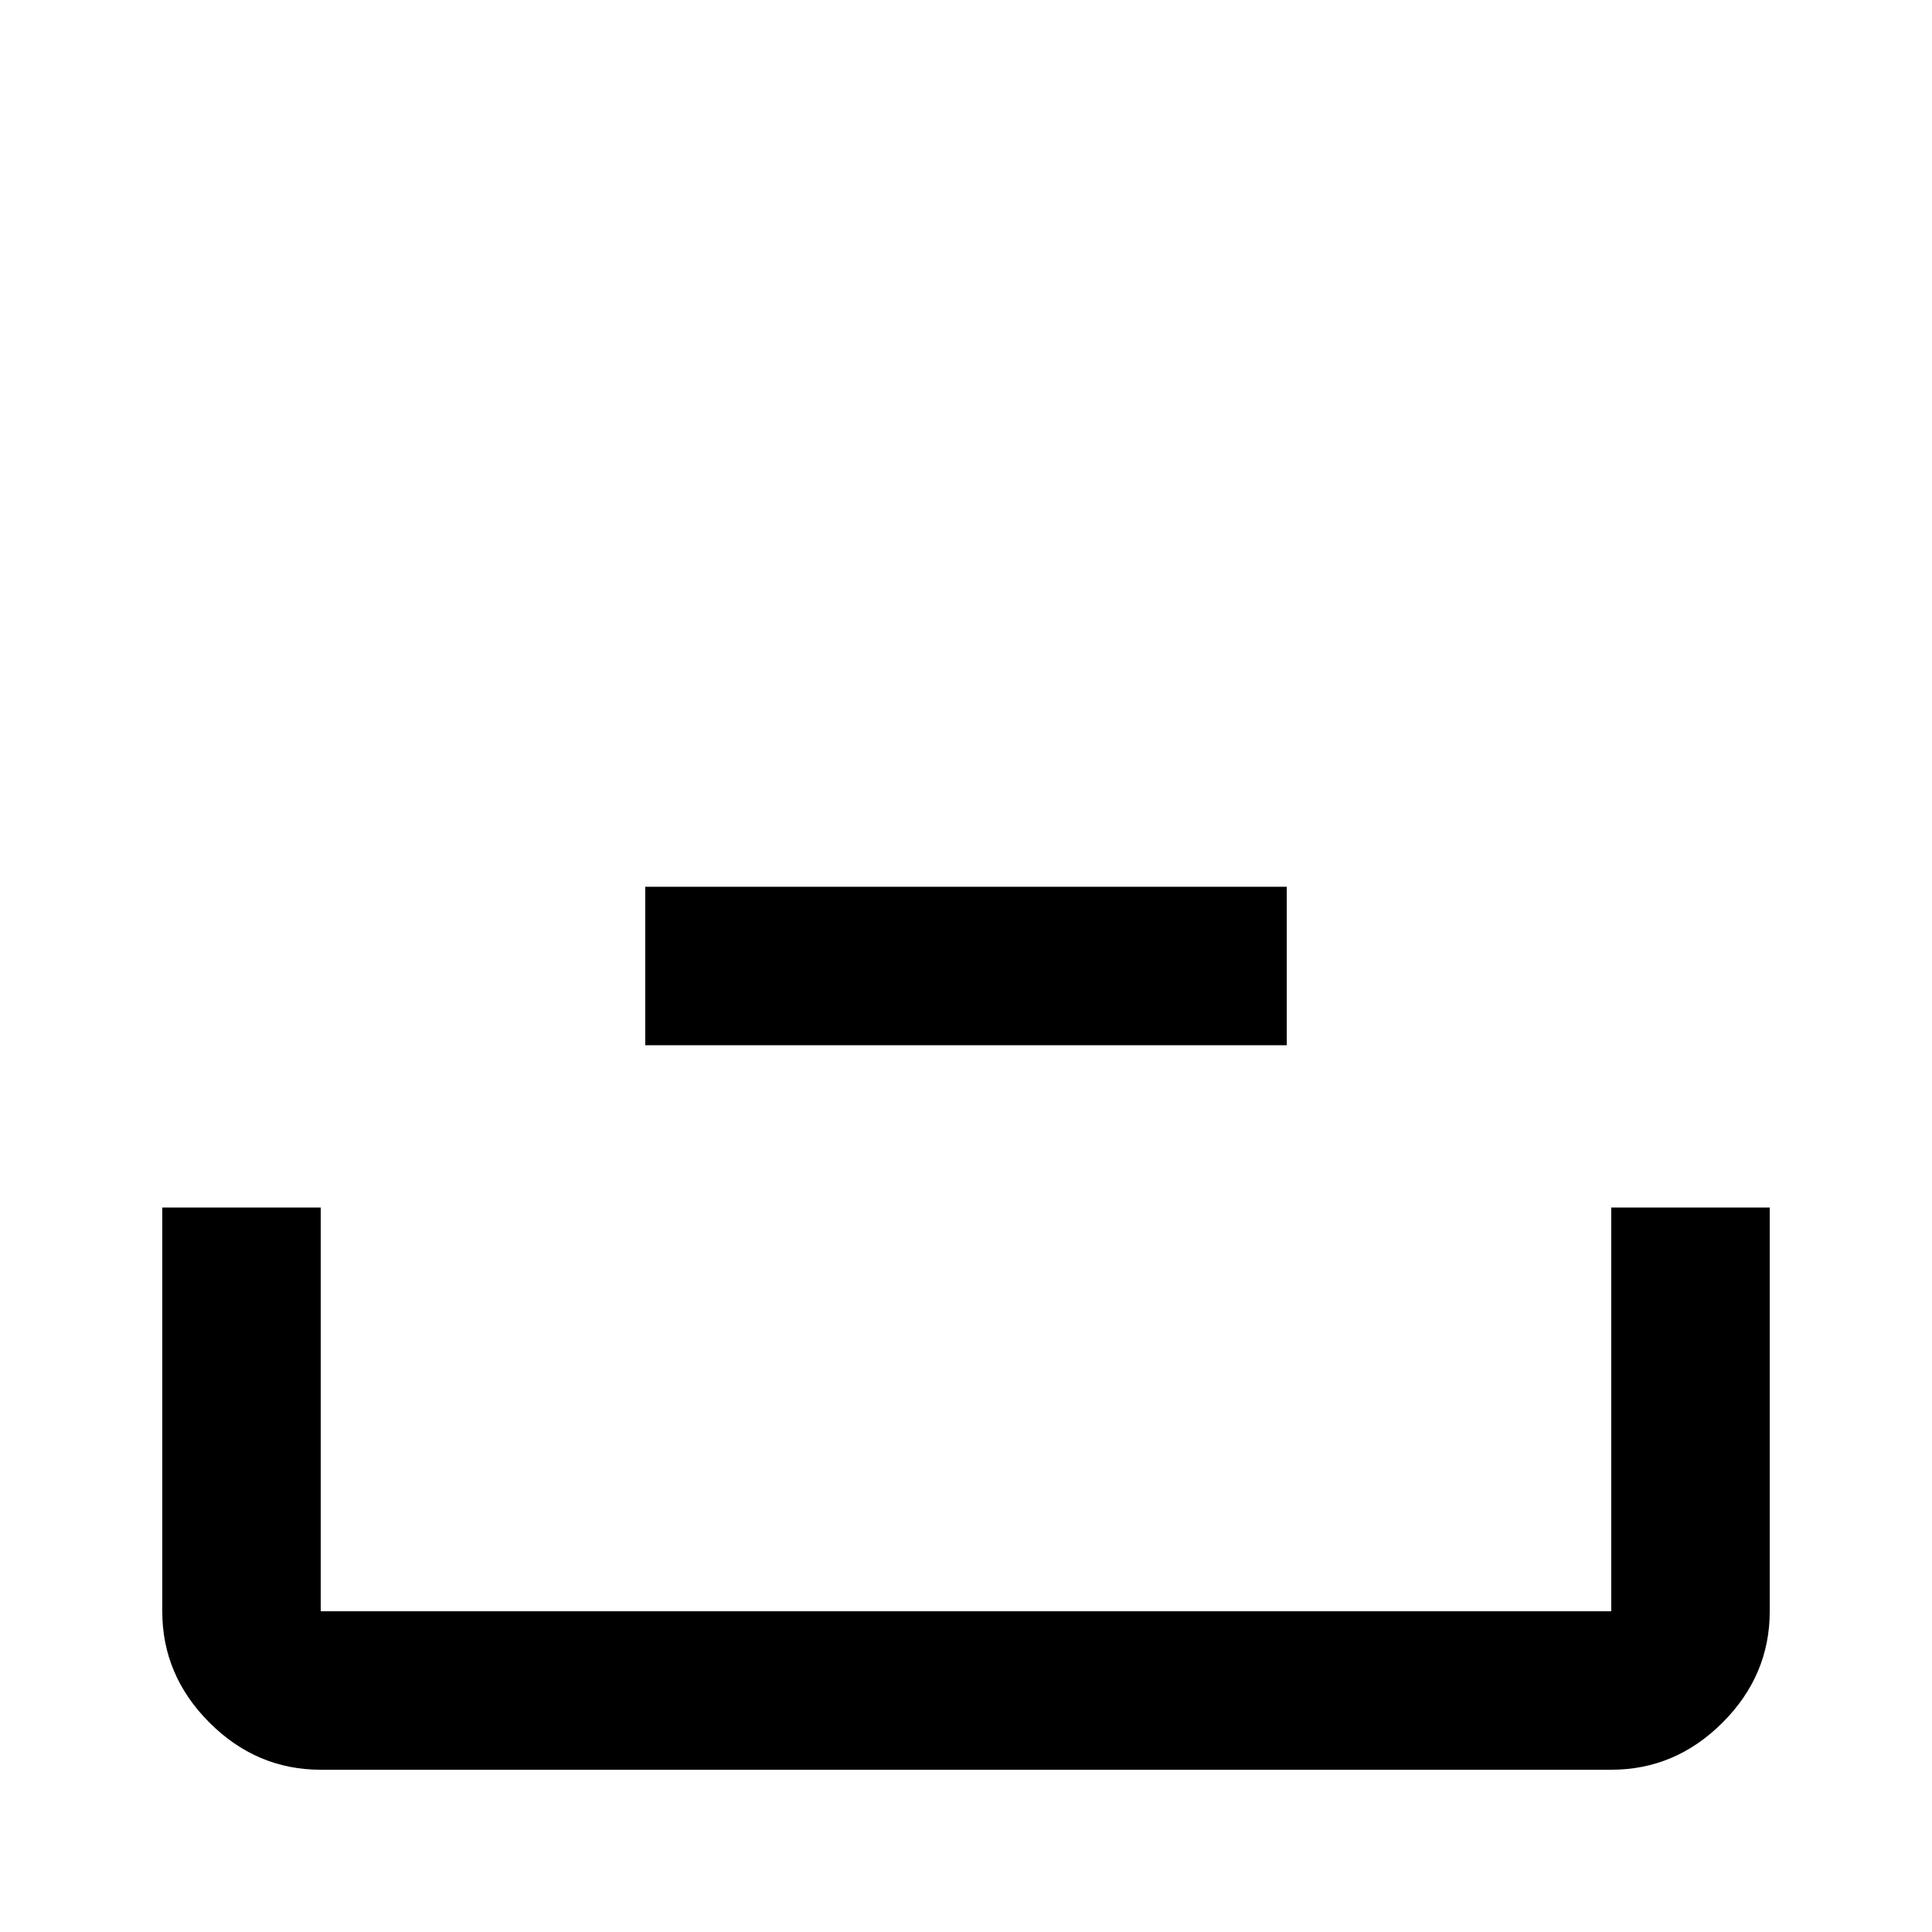 <svg xmlns="http://www.w3.org/2000/svg" viewBox="0 -512 512 512">
	<path fill="#000000" d="M341 -235H171V-277H341ZM43 -85Q43 -68 55.5 -55.5Q68 -43 85 -43H427Q444 -43 456.5 -55.5Q469 -68 469 -85V-192H427V-85H85V-192H43Z"/>
</svg>